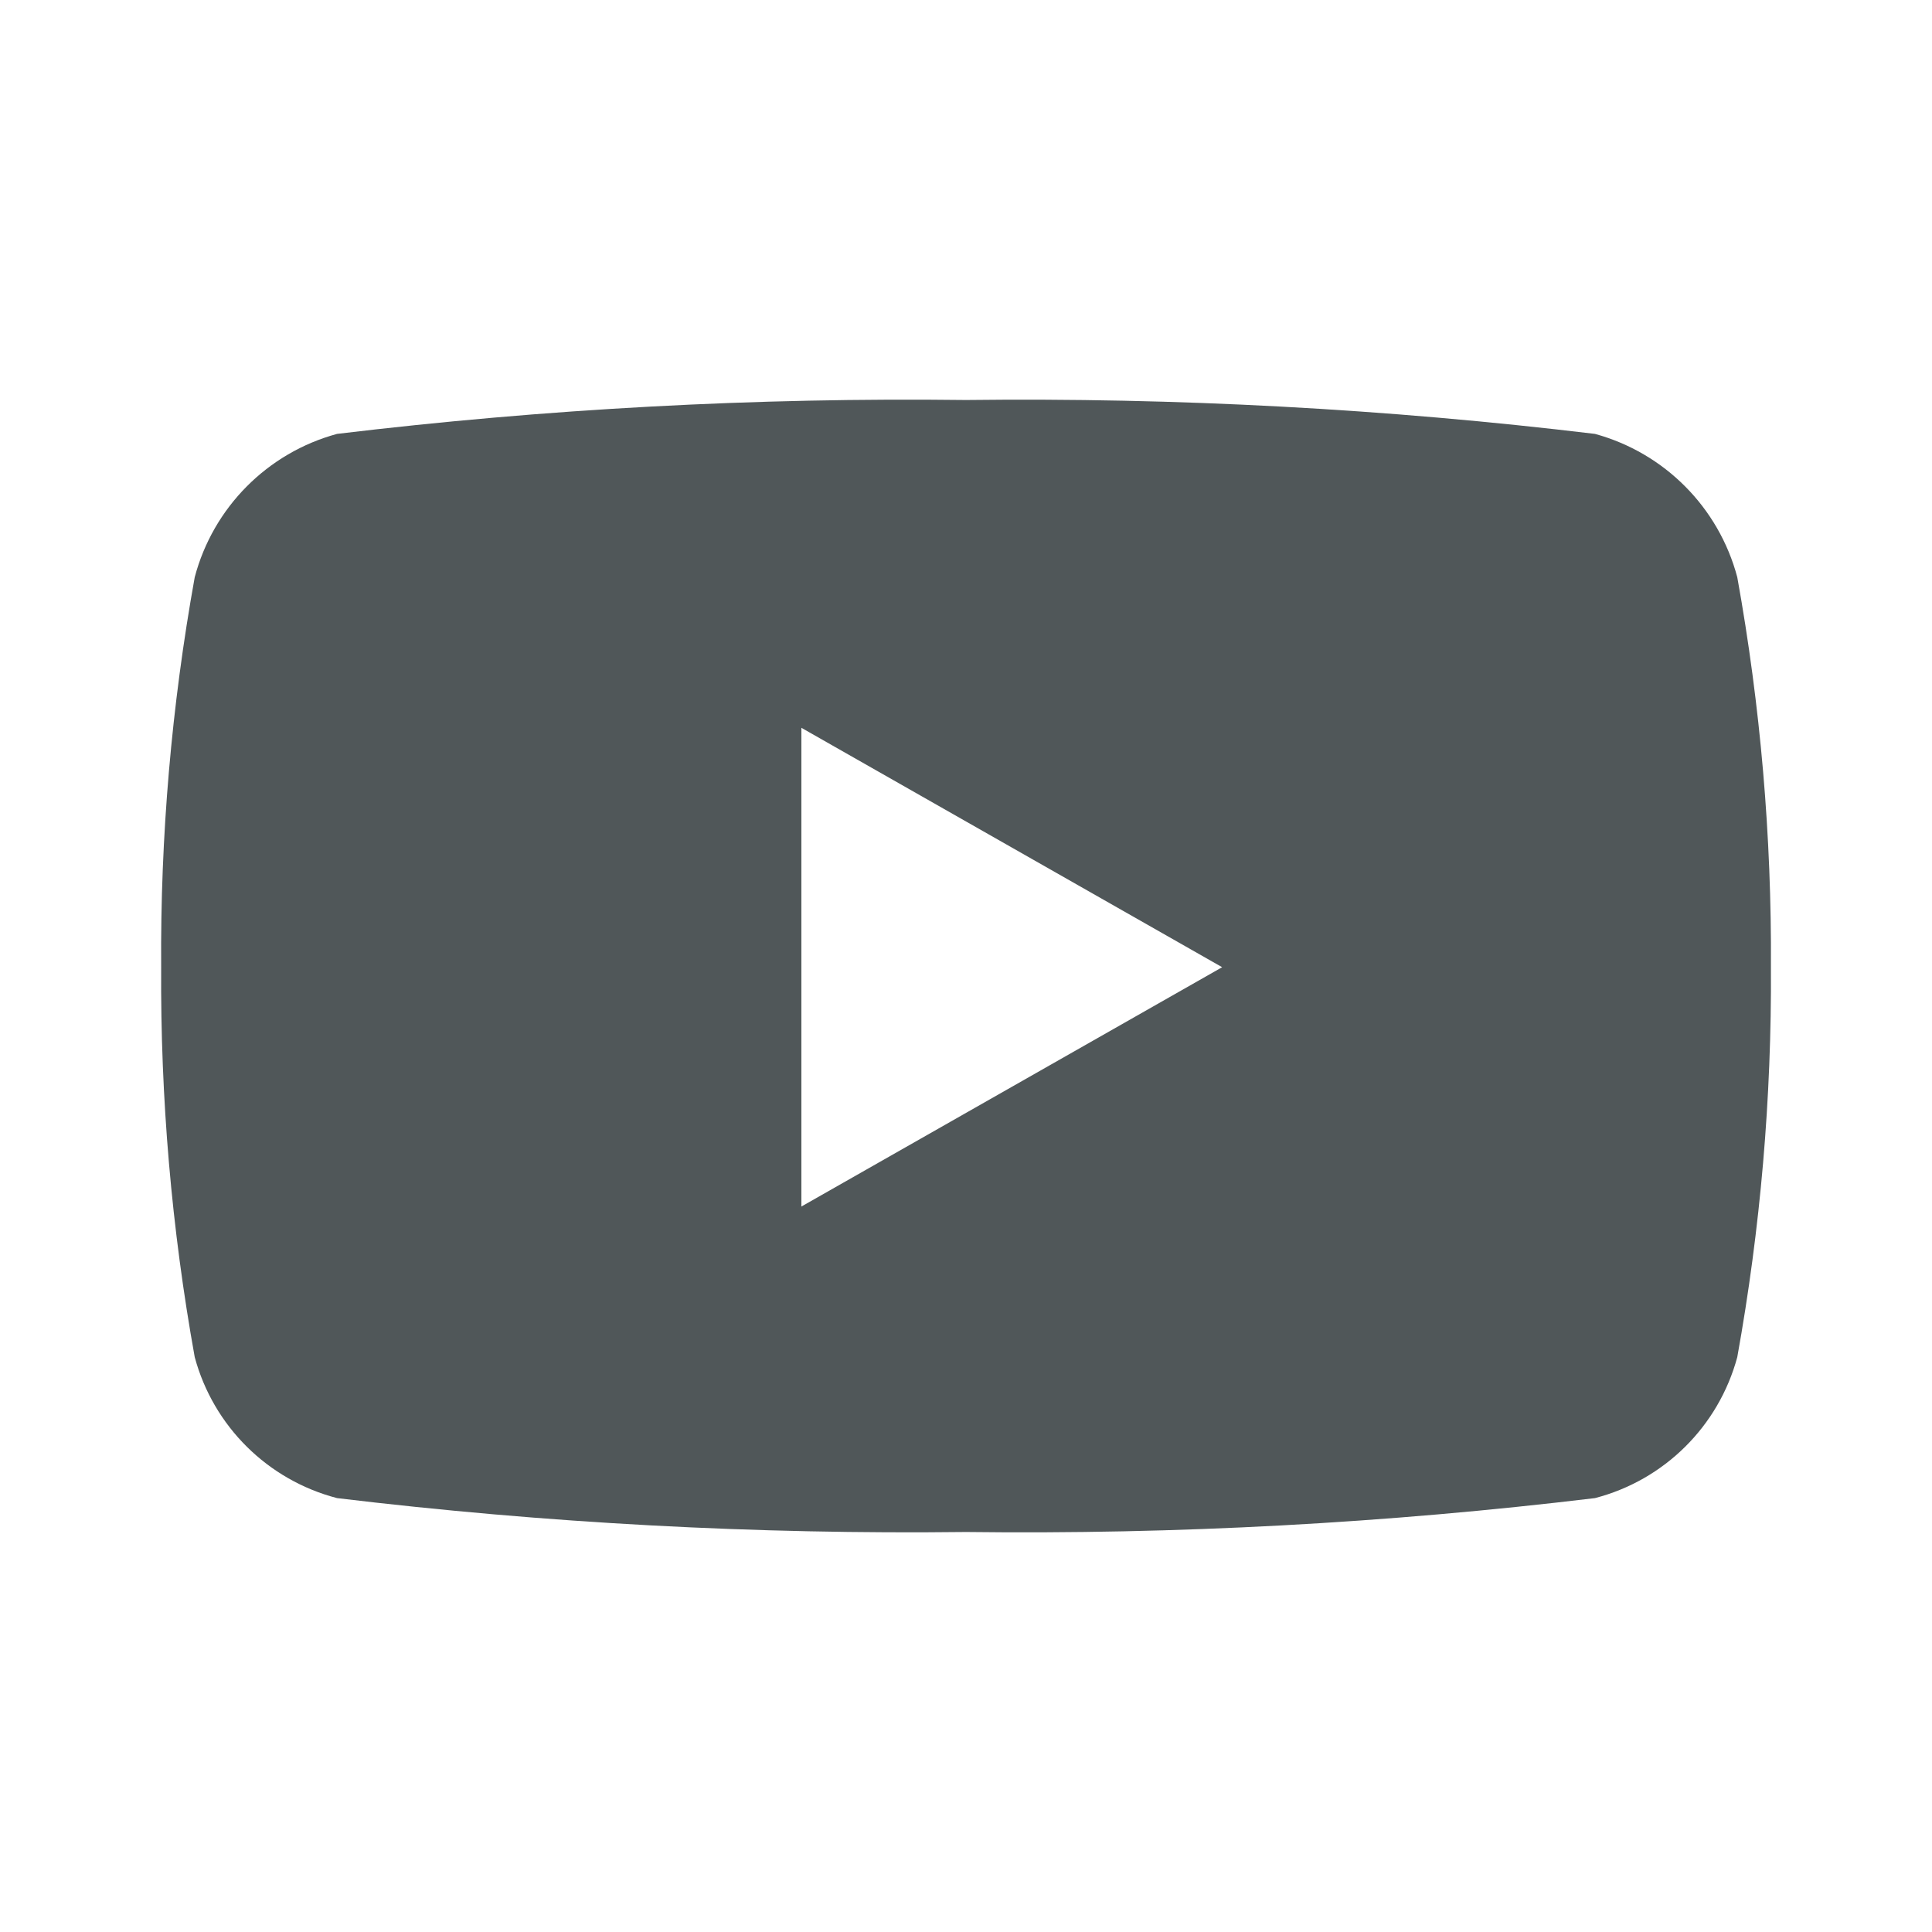 <svg width="24" height="24" viewBox="0 0 24 24" fill="none" xmlns="http://www.w3.org/2000/svg">
<path d="M19.813 5.39C17.221 5.078 14.61 4.938 12 4.969C9.389 4.937 6.779 5.078 4.187 5.39C3.322 5.625 2.648 6.304 2.419 7.17C2.131 8.768 1.991 10.39 2.002 12.014C1.992 13.639 2.131 15.261 2.419 16.859C2.651 17.718 3.326 18.386 4.187 18.61C6.779 18.922 9.39 19.062 12 19.031C14.611 19.063 17.221 18.922 19.813 18.61C20.674 18.387 21.349 17.718 21.581 16.859C21.869 15.26 22.009 13.638 21.999 12.014C22.009 10.39 21.869 8.768 21.581 7.17C21.351 6.304 20.677 5.626 19.813 5.39ZM9.955 14.988V9.041L15.182 12.015L9.955 14.988Z" fill="#505759"/>
</svg>
